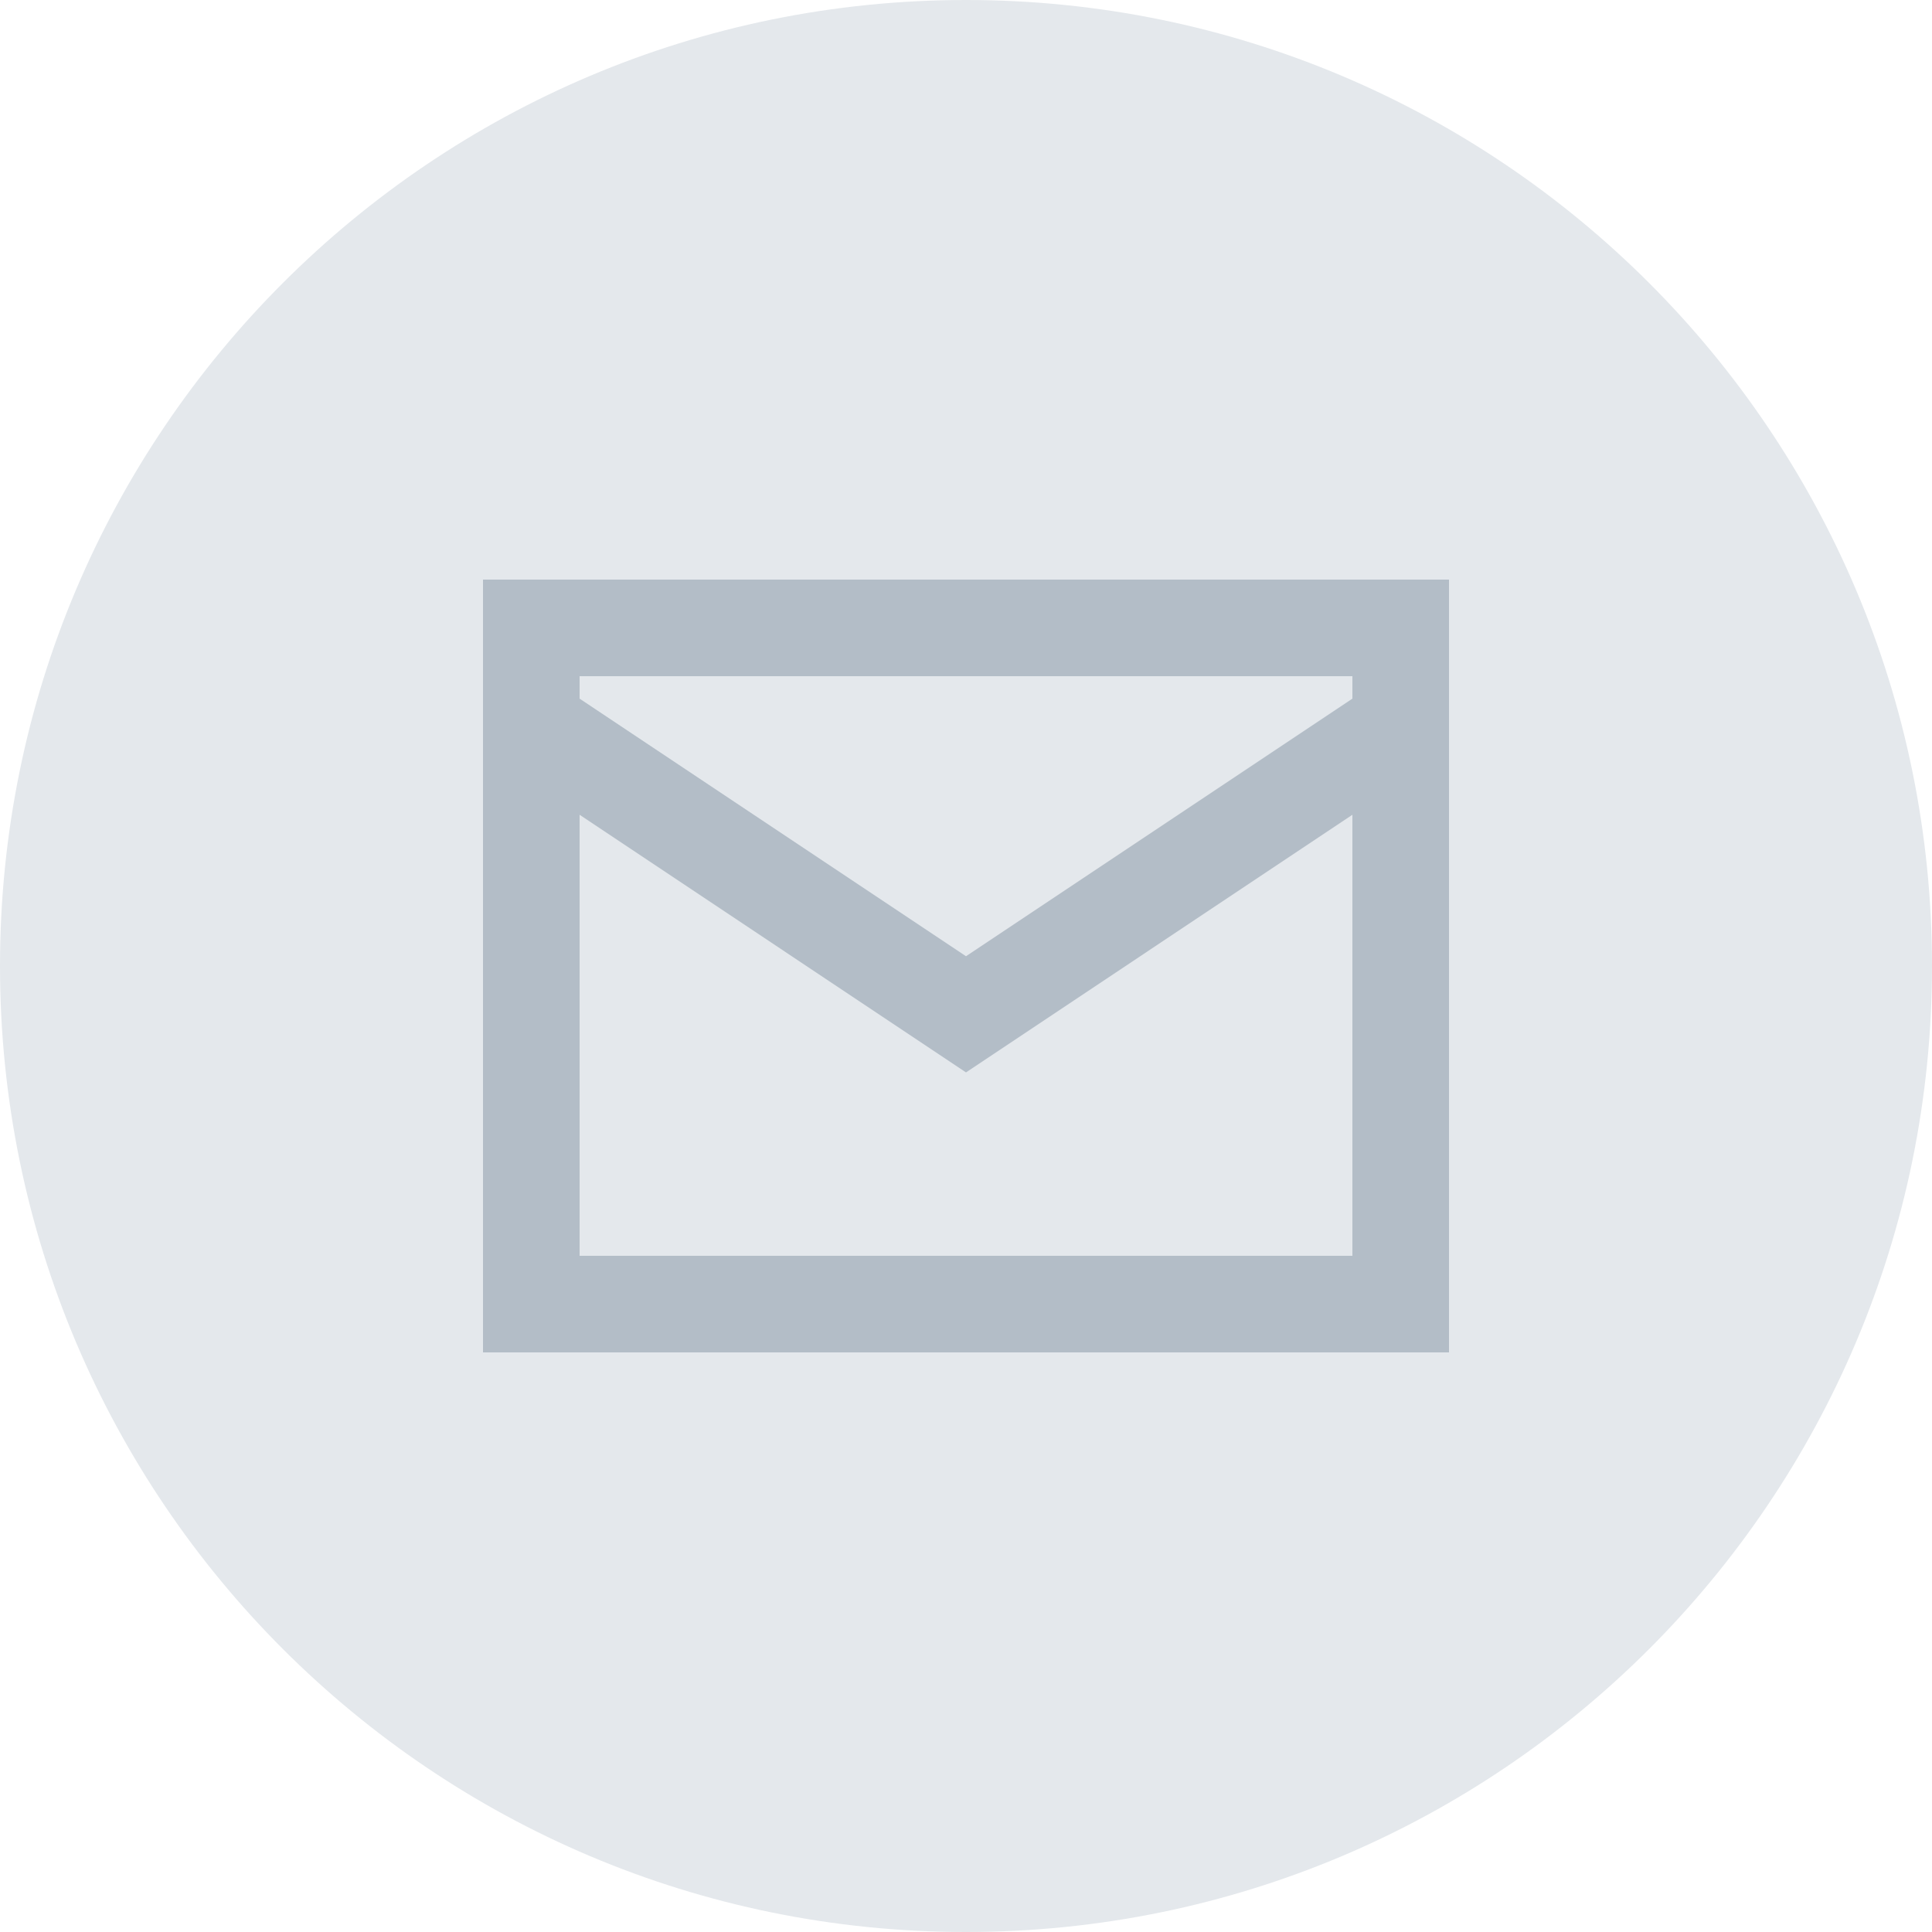 <svg width="40" height="40" viewBox="0 0 40 40" fill="none" xmlns="http://www.w3.org/2000/svg">
<path fill-rule="evenodd" clip-rule="evenodd" d="M20 40C31.046 40 40 31.046 40 20C40 8.954 31.046 0 20 0C8.954 0 0 8.954 0 20C0 31.046 8.954 40 20 40Z" fill="#E4E8EC"/>
<path fill-rule="evenodd" clip-rule="evenodd" d="M10 12V28H30V12H10ZM28 14V14.465L20 19.798L12 14.465V14H28ZM12 26V16.869L20 22.203L28 16.869V26H12Z" fill="#B3BDC7"/>
</svg>
